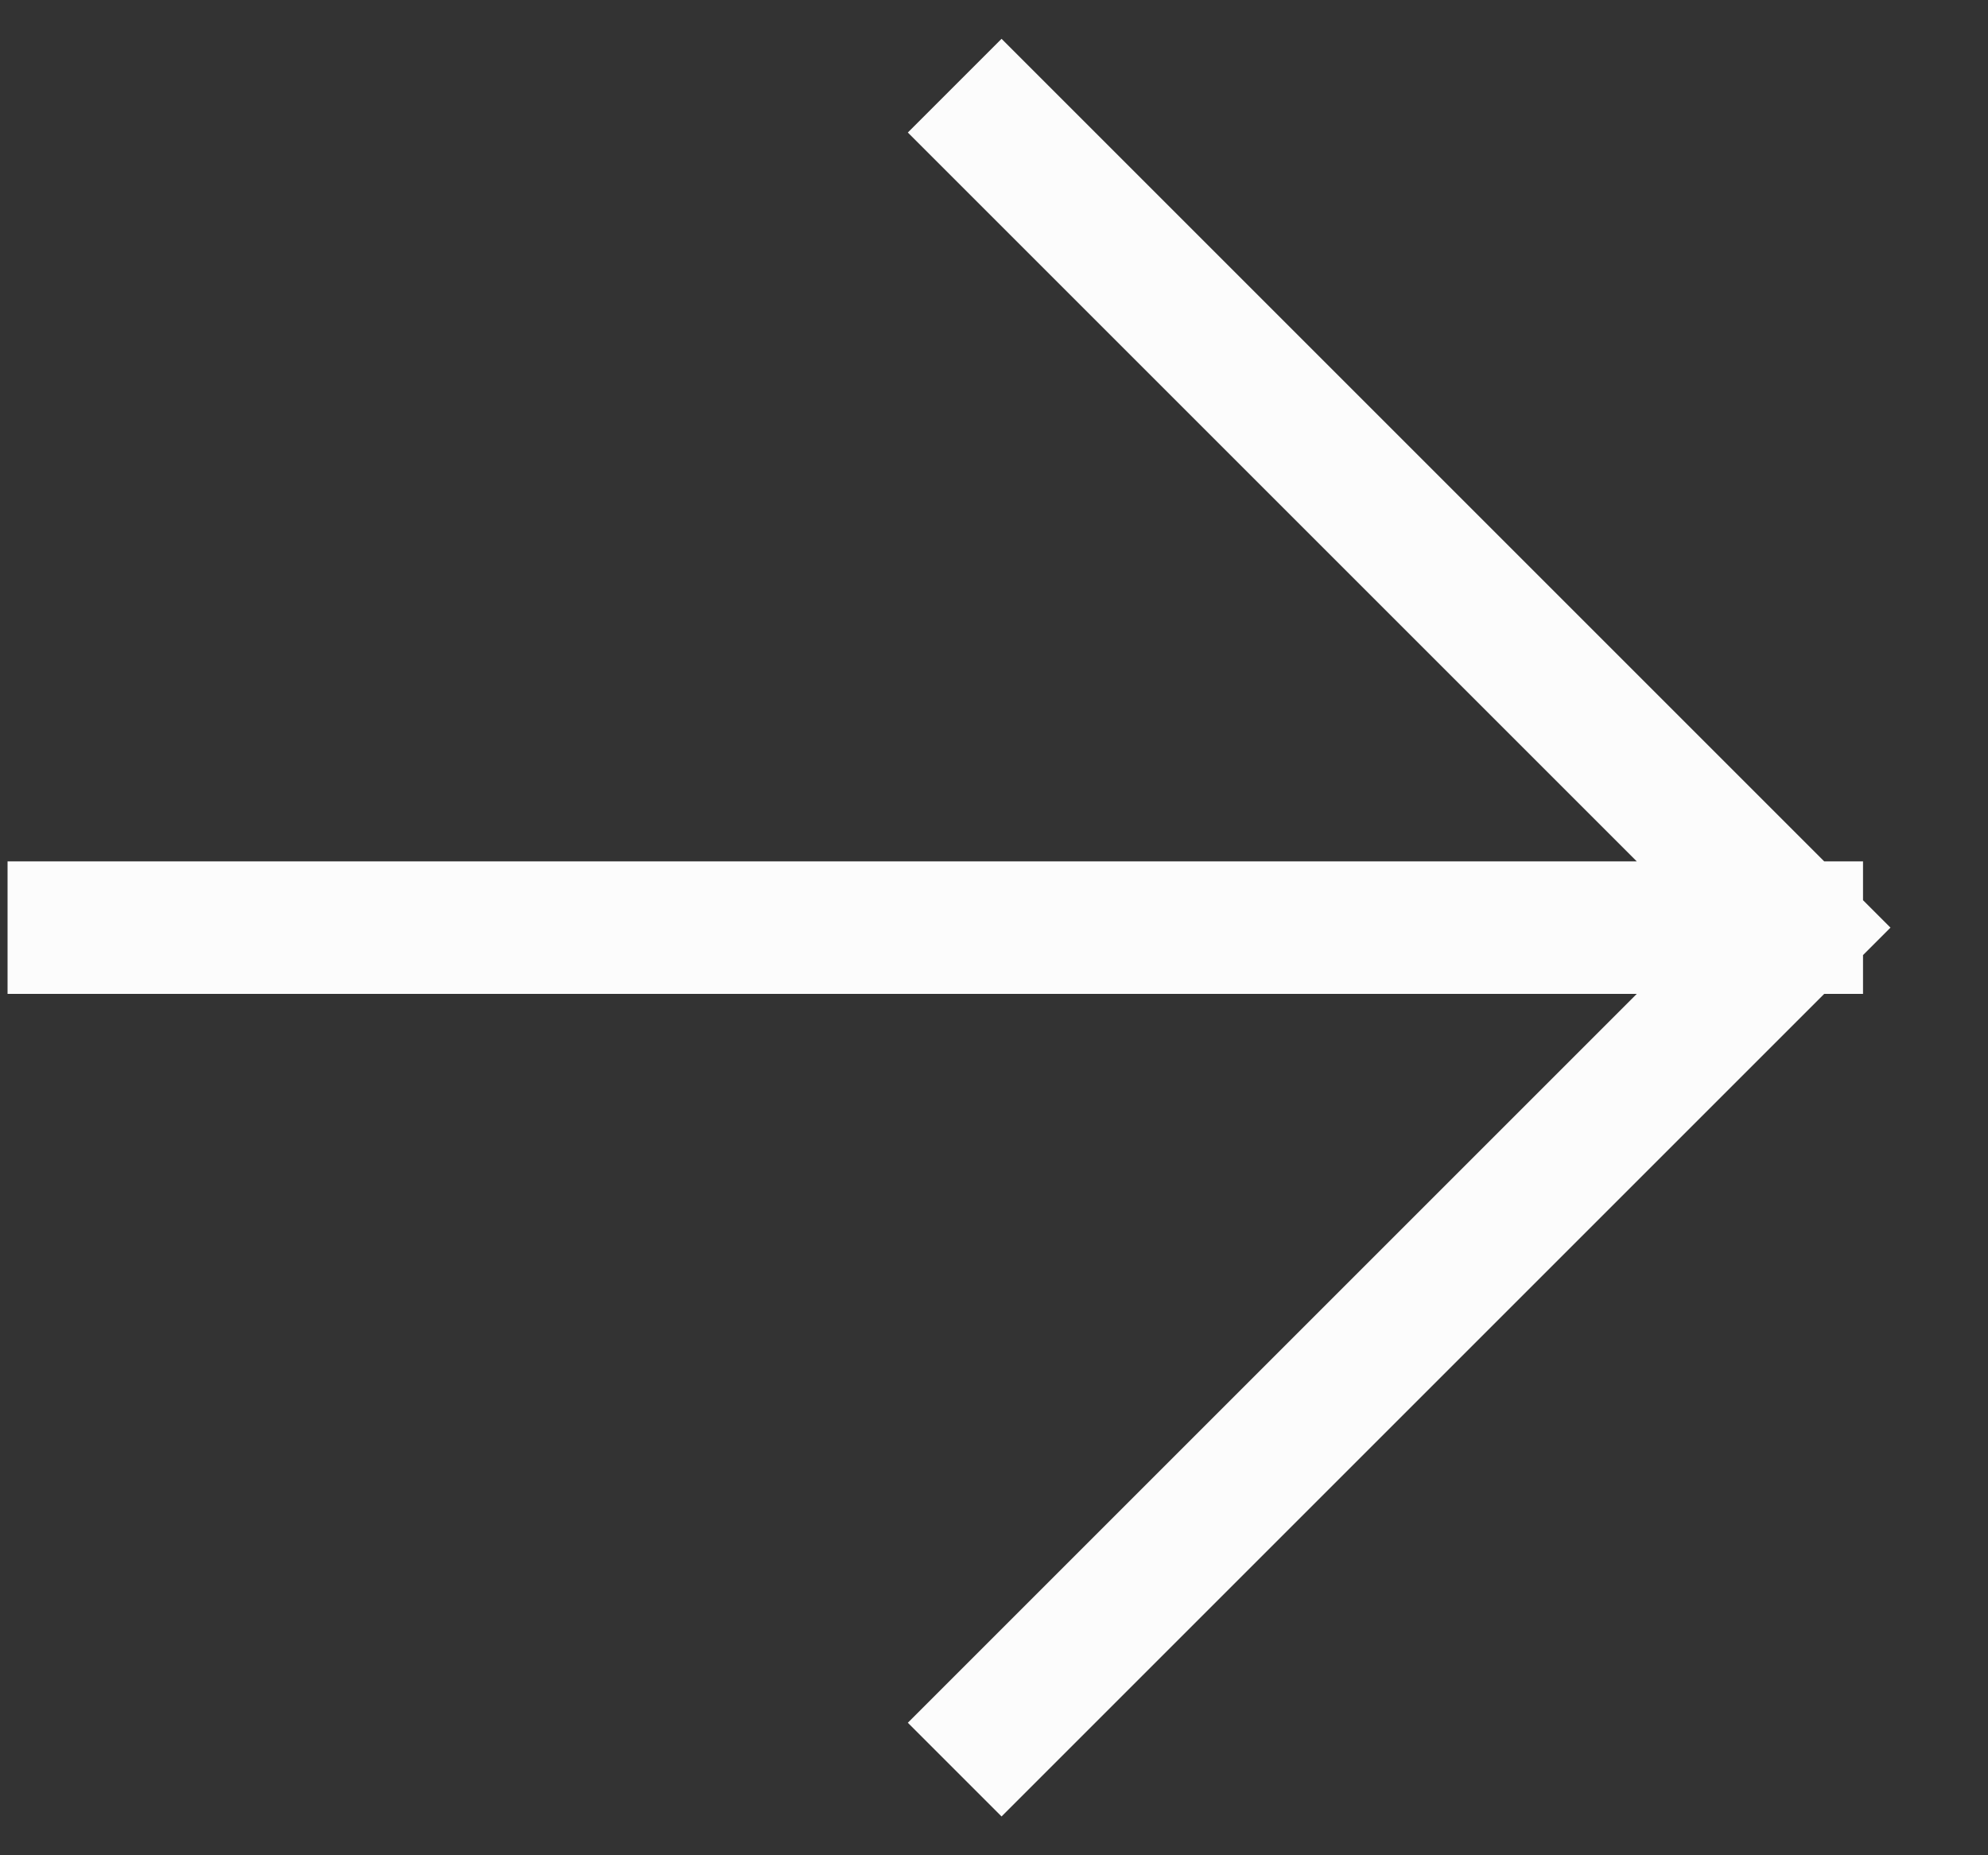 <svg xmlns="http://www.w3.org/2000/svg" fill="none" viewBox="0 0 15 14">
  <rect x="0" y="0" width="15" height="14" fill="#333333" stroke="none"/>
  <path stroke="#fcfcfc" stroke-linecap="square" d="M.557 7h13m0 0-6-6m6 6-6 6"/>
</svg>